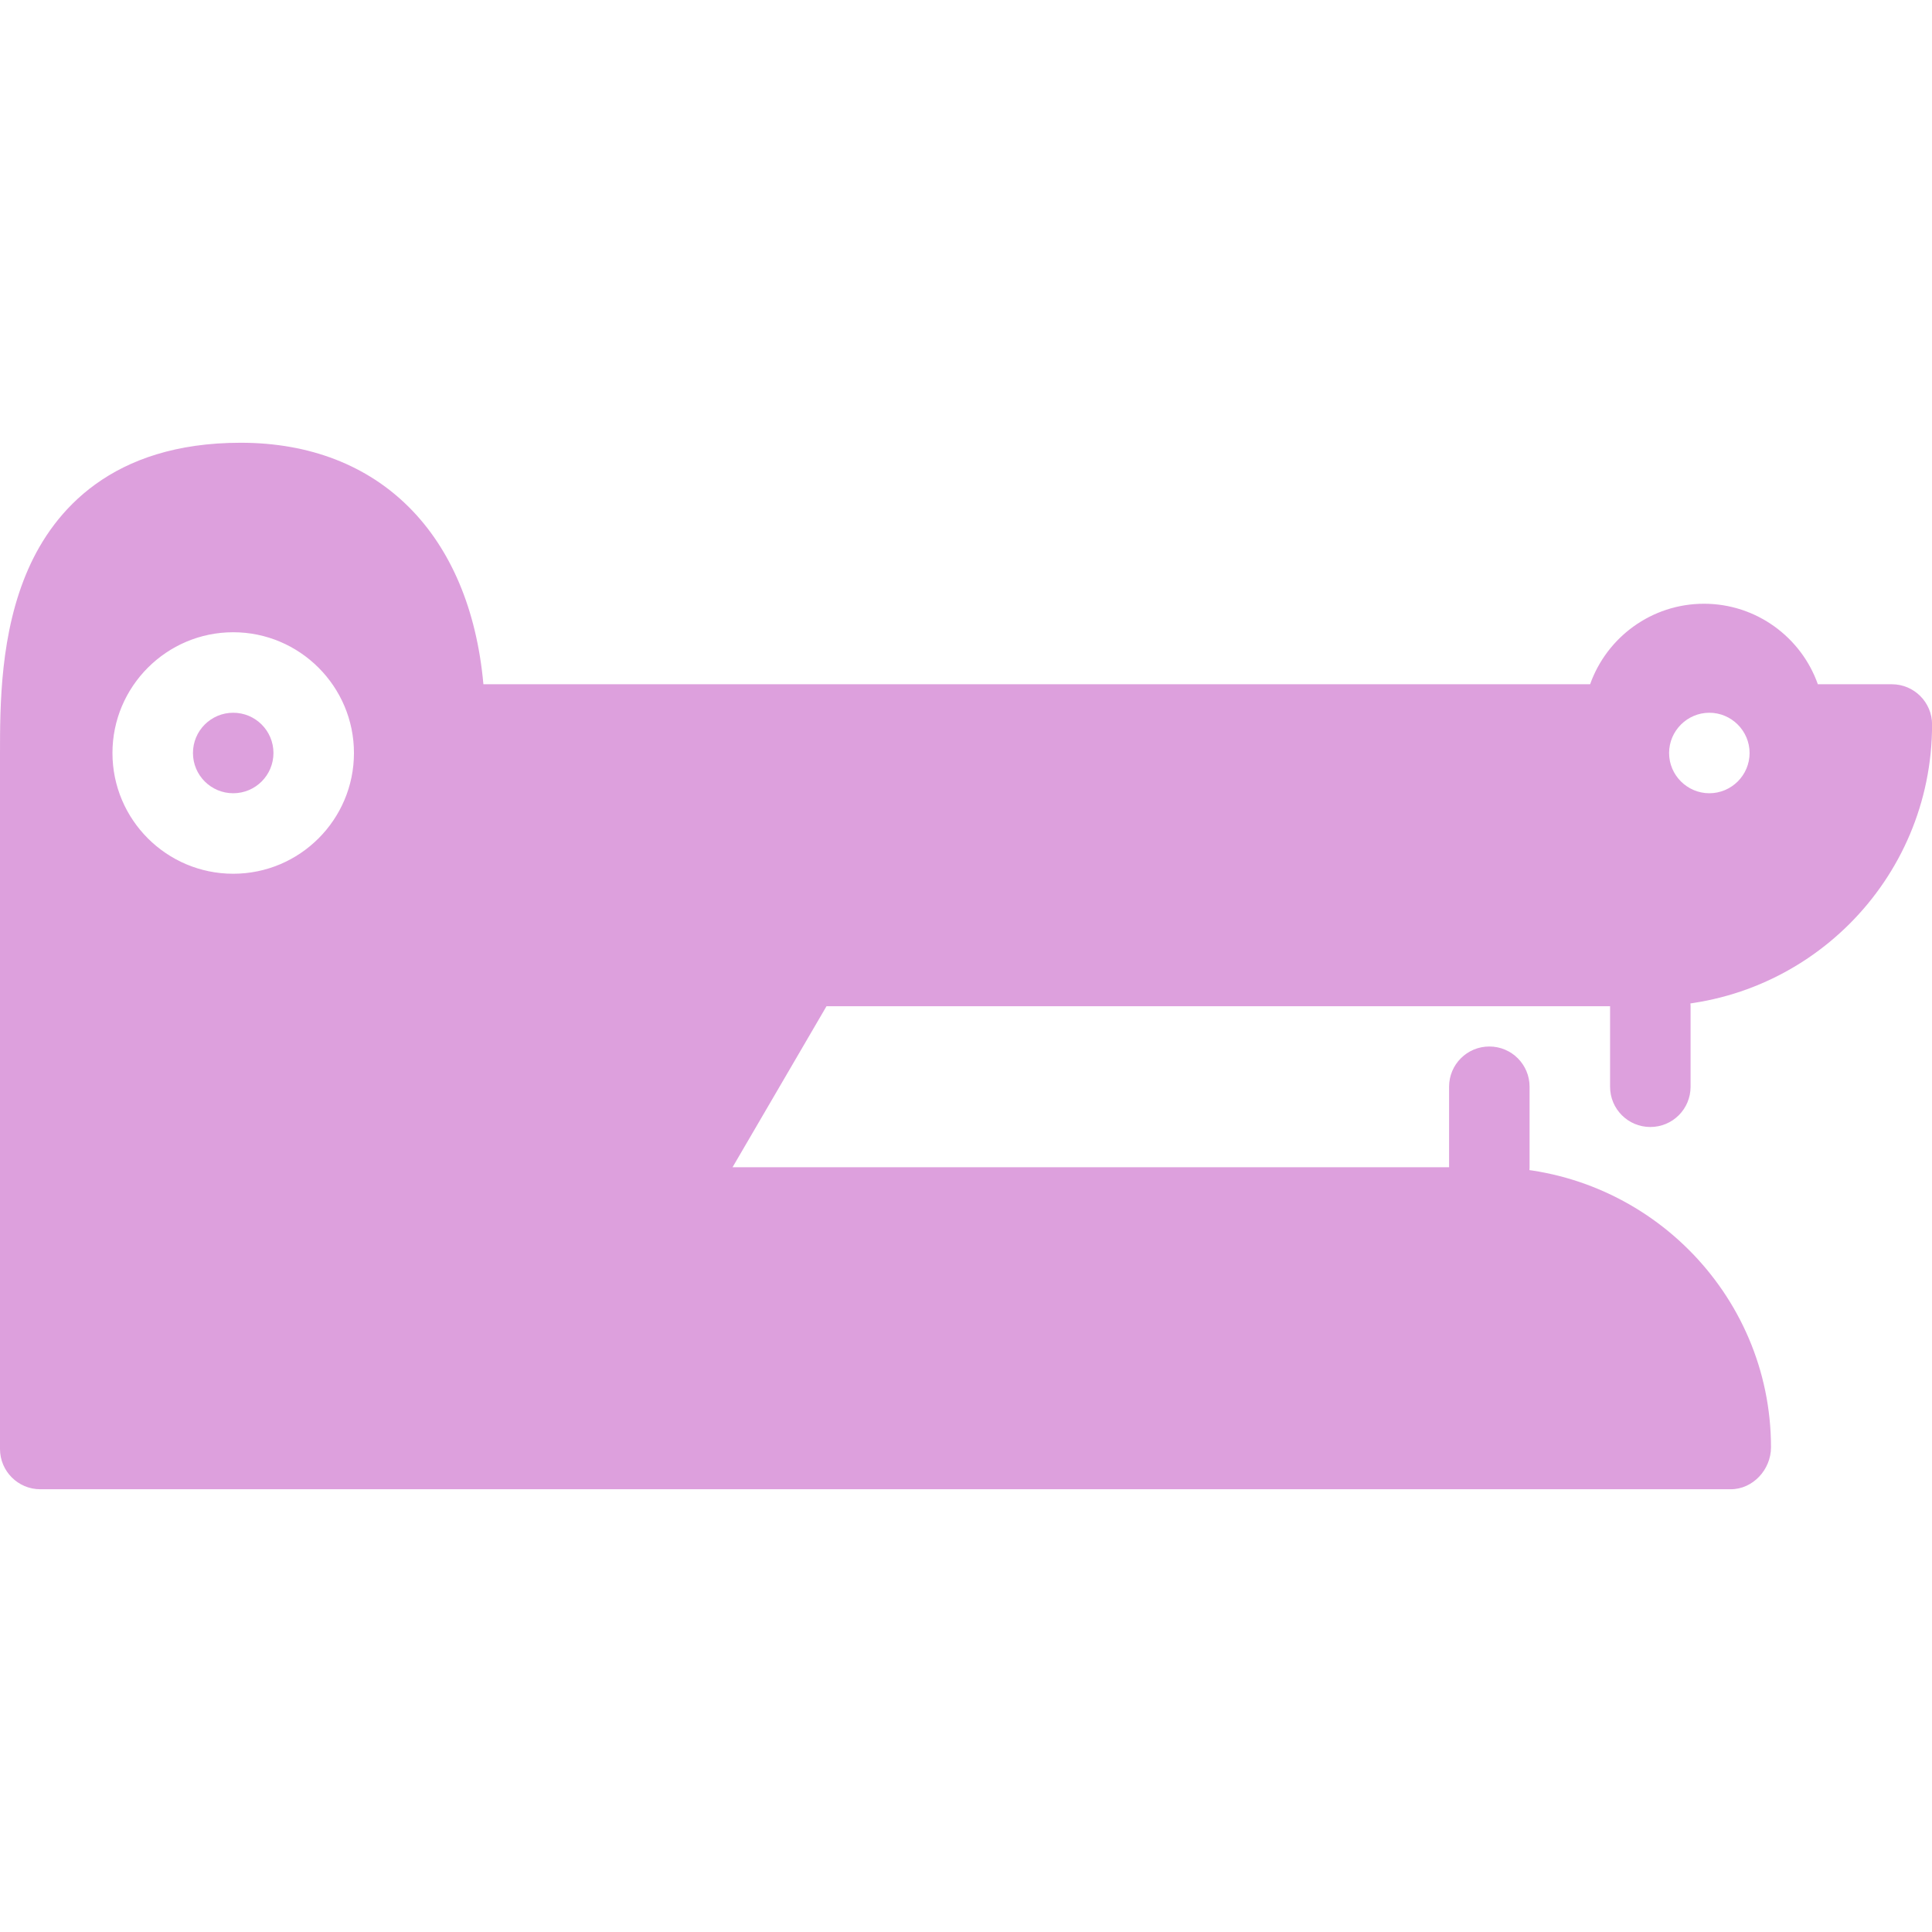 <svg fill="#DDA0DD" xmlns="http://www.w3.org/2000/svg" xmlns:xlink="http://www.w3.org/1999/xlink" version="1.1" viewBox="0 0 96 96" x="0px" y="0px"><path d="M82.004 56c-1.104 0-2-0.892-2-2v-4c0-1.108 0.896-2 2-2s2 0.892 2 2v4c0 1.108-0.896 2-2 2z" fill="#DDA0DD"></path><path d="M74.004 60c-1.104 0-2-0.892-2-2v-4c0-1.108 0.896-2 2-2s2 0.892 2 2v4c0 1.108-0.896 2-2 2z" fill="#DDA0DD"></path><path d="M13.588 37.416c0 1.105-0.895 2-2 2s-2-0.895-2-2c0-1.105 0.895-2 2-2s2 0.895 2 2z" fill="#DDA0DD"></path><path d="M82.004 50c7.724 0 14-6.244 14-14 0-1.104-0.896-2-2-2h-3.676c-0.824-2.332-3.056-4-5.656-4-2.608 0-4.832 1.668-5.66 4h-54.992c-0.672-7.456-5.164-12-12.060-12-6.424 0-9.28 3.4-10.544 6.248-1.416 3.196-1.416 6.812-1.416 9.252v34.5c0 1.1 0.896 2 2 2h84c1.1 0 2-0.976 2-2.084 0-7.672-6.28-13.916-14-13.916h-37.6l4.668-8h40.936zM84.936 35.416c1.1 0 2 0.9 2 2 0 1.104-0.9 2-2 2-1.096 0-2-0.896-2-2 0-1.1 0.904-2 2-2zM11.588 43.416c-3.308 0-6-2.688-6-6 0-3.304 2.692-6 6-6s6 2.696 6 6c0 3.312-2.692 6-6 6z" fill="#DDA0DD"></path></svg>
